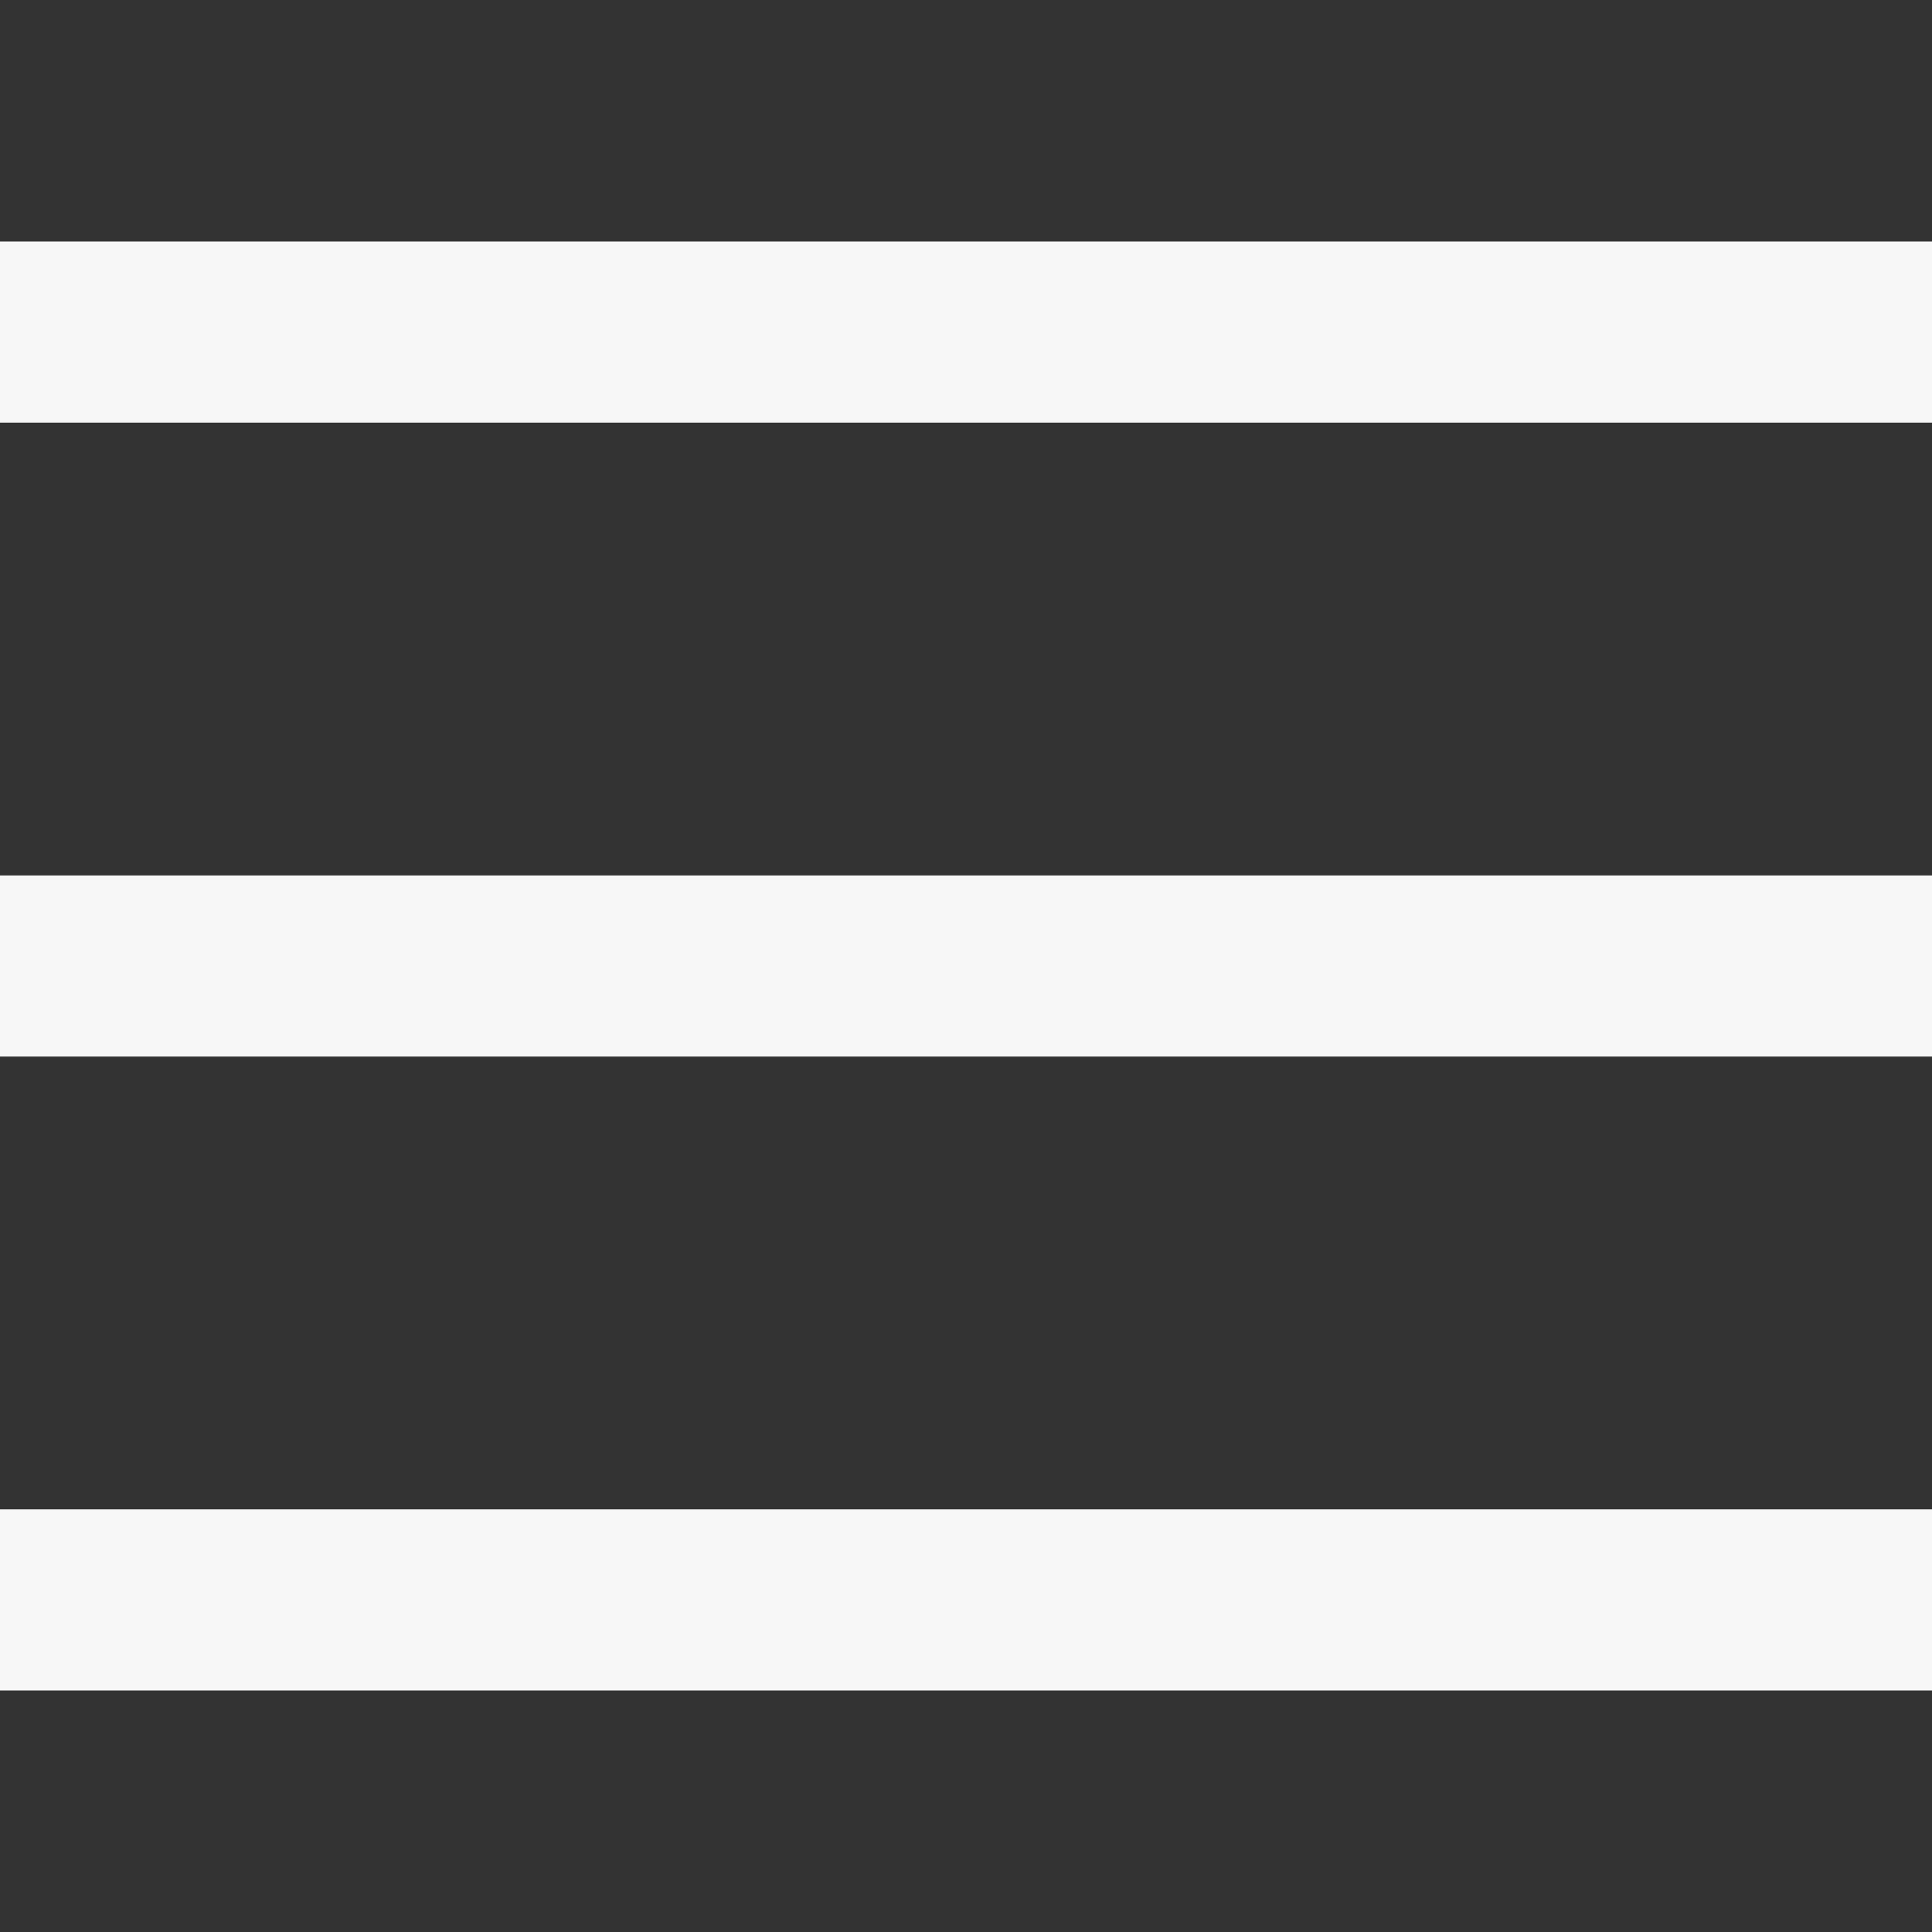 <svg width="24" height="24" viewBox="0 0 24 24" fill="none" xmlns="http://www.w3.org/2000/svg">
<rect x="0" y="0" width="24" height="24" fill="#333333" stroke="none"/>
<path fill-rule="evenodd" clip-rule="evenodd" d="M0 21H24V18.75H0V21V21Z" fill="#F7F7F7"/>
<path fill-rule="evenodd" clip-rule="evenodd" d="M0 13.125H24V10.875H0V13.125V13.125Z" fill="#F7F7F7"/>
<path fill-rule="evenodd" clip-rule="evenodd" d="M0 3V5.25H24V3H0V3Z" fill="#F7F7F7"/>
</svg>
